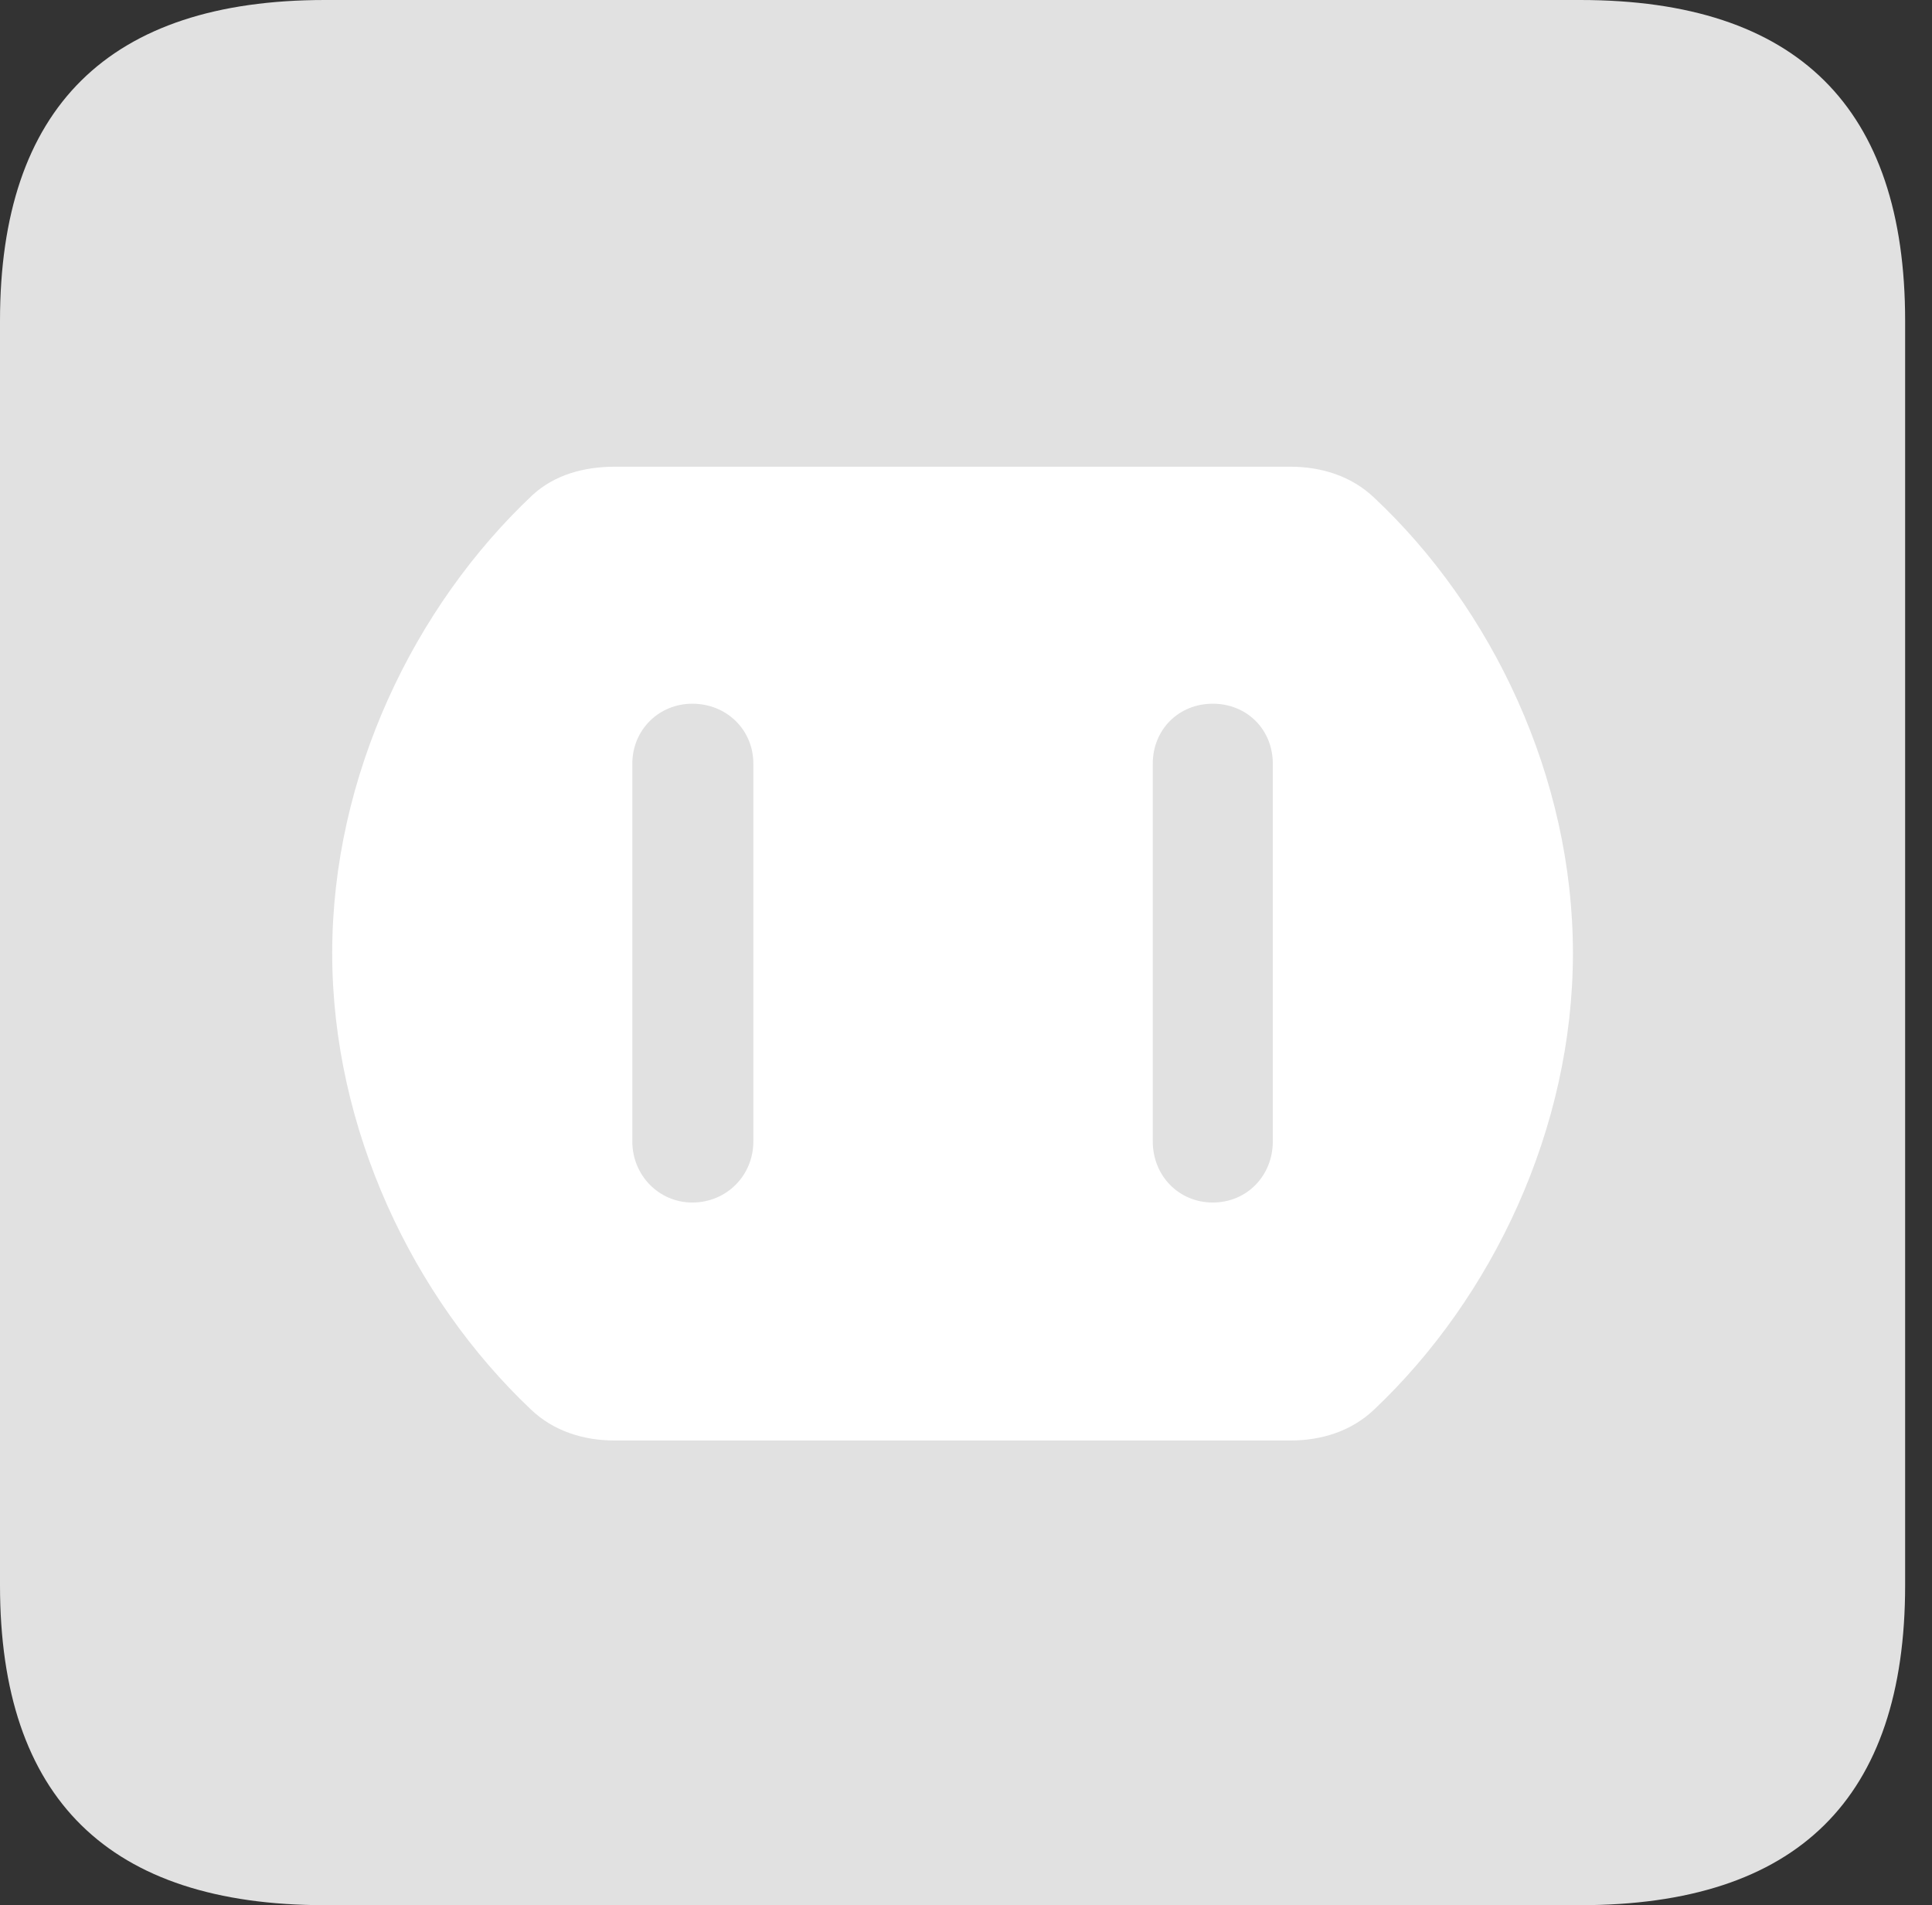 <?xml version="1.0" encoding="UTF-8"?>
<!--Generator: Apple Native CoreSVG 326-->
<!DOCTYPE svg
PUBLIC "-//W3C//DTD SVG 1.1//EN"
       "http://www.w3.org/Graphics/SVG/1.1/DTD/svg11.dtd">
<svg version="1.1" xmlns="http://www.w3.org/2000/svg" xmlns:xlink="http://www.w3.org/1999/xlink" viewBox="0 0 25.525 25.17">
 <rect x="0" y="0" width="25.525" height="25.17" fill="#333333" stroke="none"/>
 <g>
  <rect height="25.17" opacity="0" width="25.525" x="0" y="0"/>
  <path d="M4.293 25.17L20.877 25.17C23.748 25.17 25.17 23.762 25.17 20.945L25.17 4.238C25.17 1.422 23.748 0 20.877 0L4.293 0C1.436 0 0 1.422 0 4.238L0 20.945C0 23.762 1.436 25.17 4.293 25.17Z" fill="white" fill-opacity="0.85"/>
  <path d="M8.121 19.031C7.711 19.031 7.314 18.908 7.014 18.621C5.455 17.145 4.389 14.916 4.389 12.592C4.389 10.254 5.469 8.012 7.041 6.535C7.328 6.275 7.711 6.166 8.121 6.166L17.049 6.166C17.459 6.166 17.855 6.289 18.156 6.576C19.715 8.039 20.781 10.268 20.781 12.592C20.781 14.916 19.715 17.145 18.156 18.621C17.855 18.908 17.459 19.031 17.049 19.031ZM9.146 15.887C9.598 15.887 9.953 15.531 9.953 15.08L9.953 10.09C9.953 9.639 9.598 9.297 9.146 9.297C8.709 9.297 8.354 9.639 8.354 10.09L8.354 15.08C8.354 15.531 8.709 15.887 9.146 15.887ZM16.023 15.887C16.475 15.887 16.816 15.531 16.816 15.08L16.816 10.09C16.816 9.639 16.475 9.297 16.023 9.297C15.572 9.297 15.23 9.639 15.23 10.09L15.23 15.08C15.23 15.531 15.572 15.887 16.023 15.887Z" fill="white"/>
 </g>
</svg>
